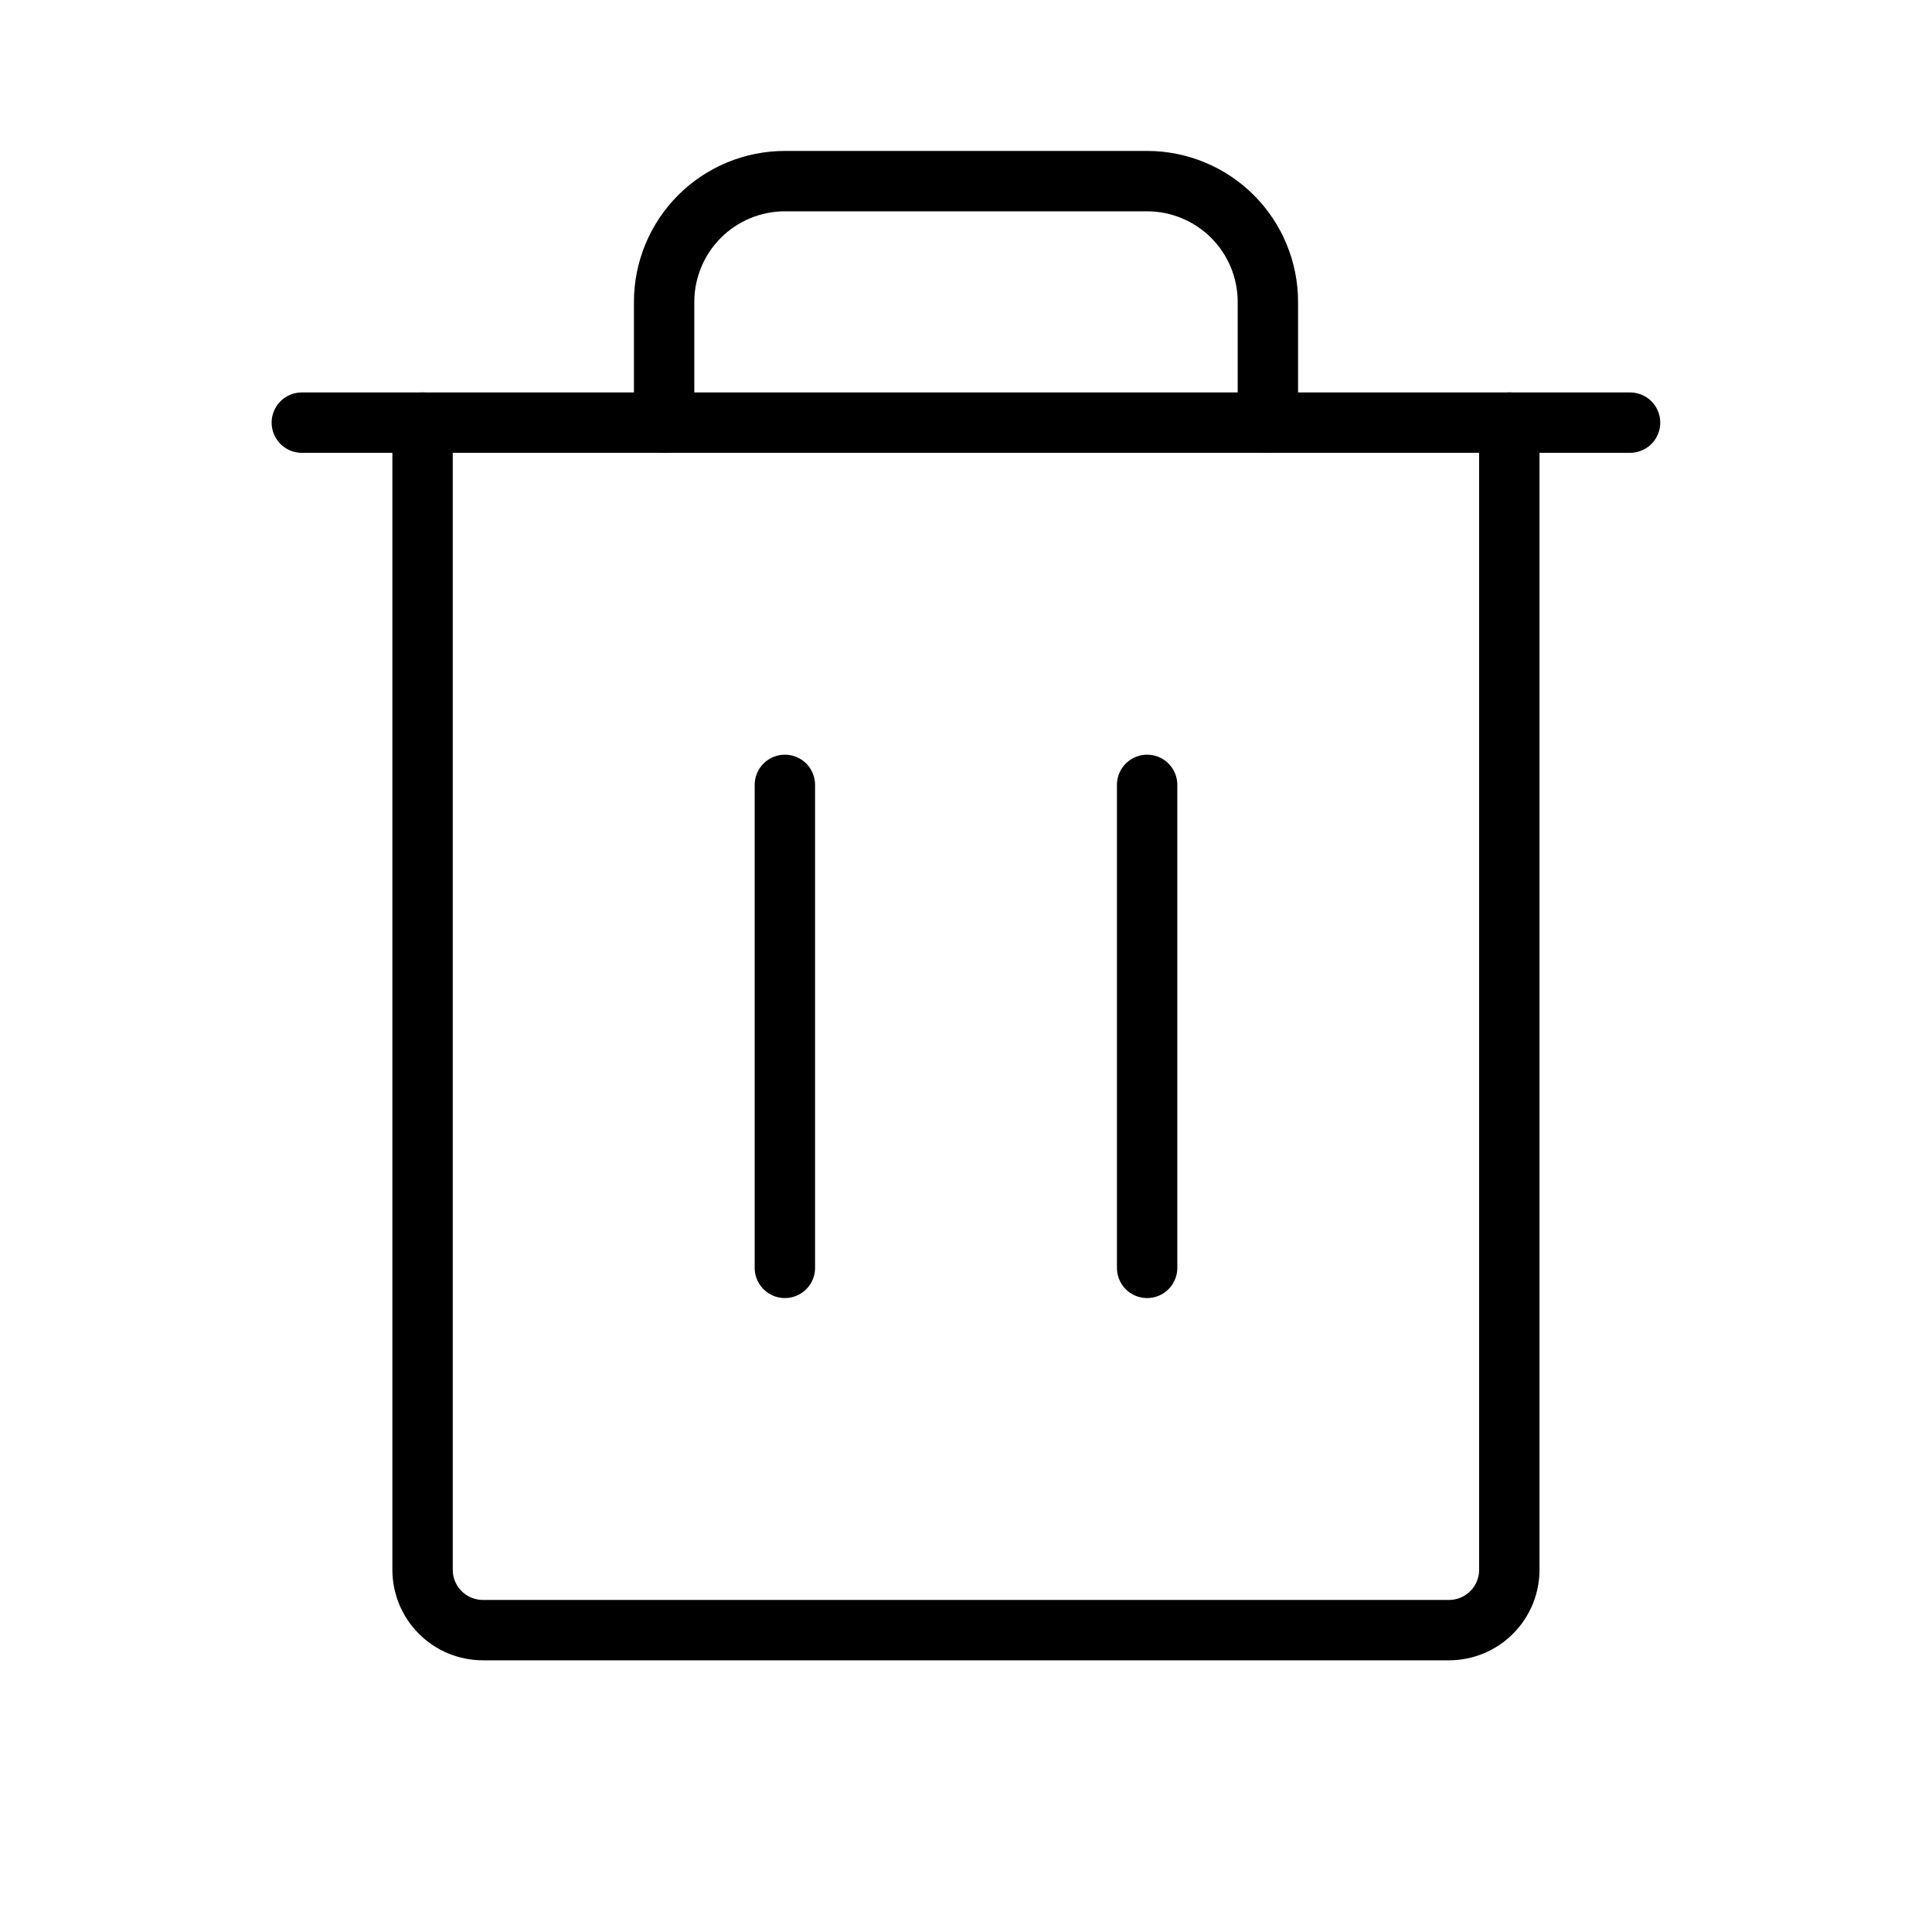 <svg width="32" height="32" viewBox="0 0 32 32" fill="none" xmlns="http://www.w3.org/2000/svg">
<path d="M26.999 7L4.999 7" stroke="black" stroke-linecap="round" stroke-linejoin="round"/>
<path d="M13 13V21" stroke="black" stroke-linecap="round" stroke-linejoin="round"/>
<path d="M19 13V21" stroke="black" stroke-linecap="round" stroke-linejoin="round"/>
<path d="M24.999 7V26C24.999 26.265 24.894 26.52 24.706 26.707C24.519 26.895 24.264 27 23.999 27H7.999C7.734 27 7.479 26.895 7.292 26.707C7.104 26.52 6.999 26.265 6.999 26V7" stroke="black" stroke-linecap="round" stroke-linejoin="round"/>
<path d="M21 7V5C21 4.47 20.789 3.961 20.414 3.586C20.039 3.211 19.53 3 19 3H13C12.47 3 11.961 3.211 11.586 3.586C11.211 3.961 11 4.47 11 5V7" stroke="black" stroke-linecap="round" stroke-linejoin="round"/>
</svg>
